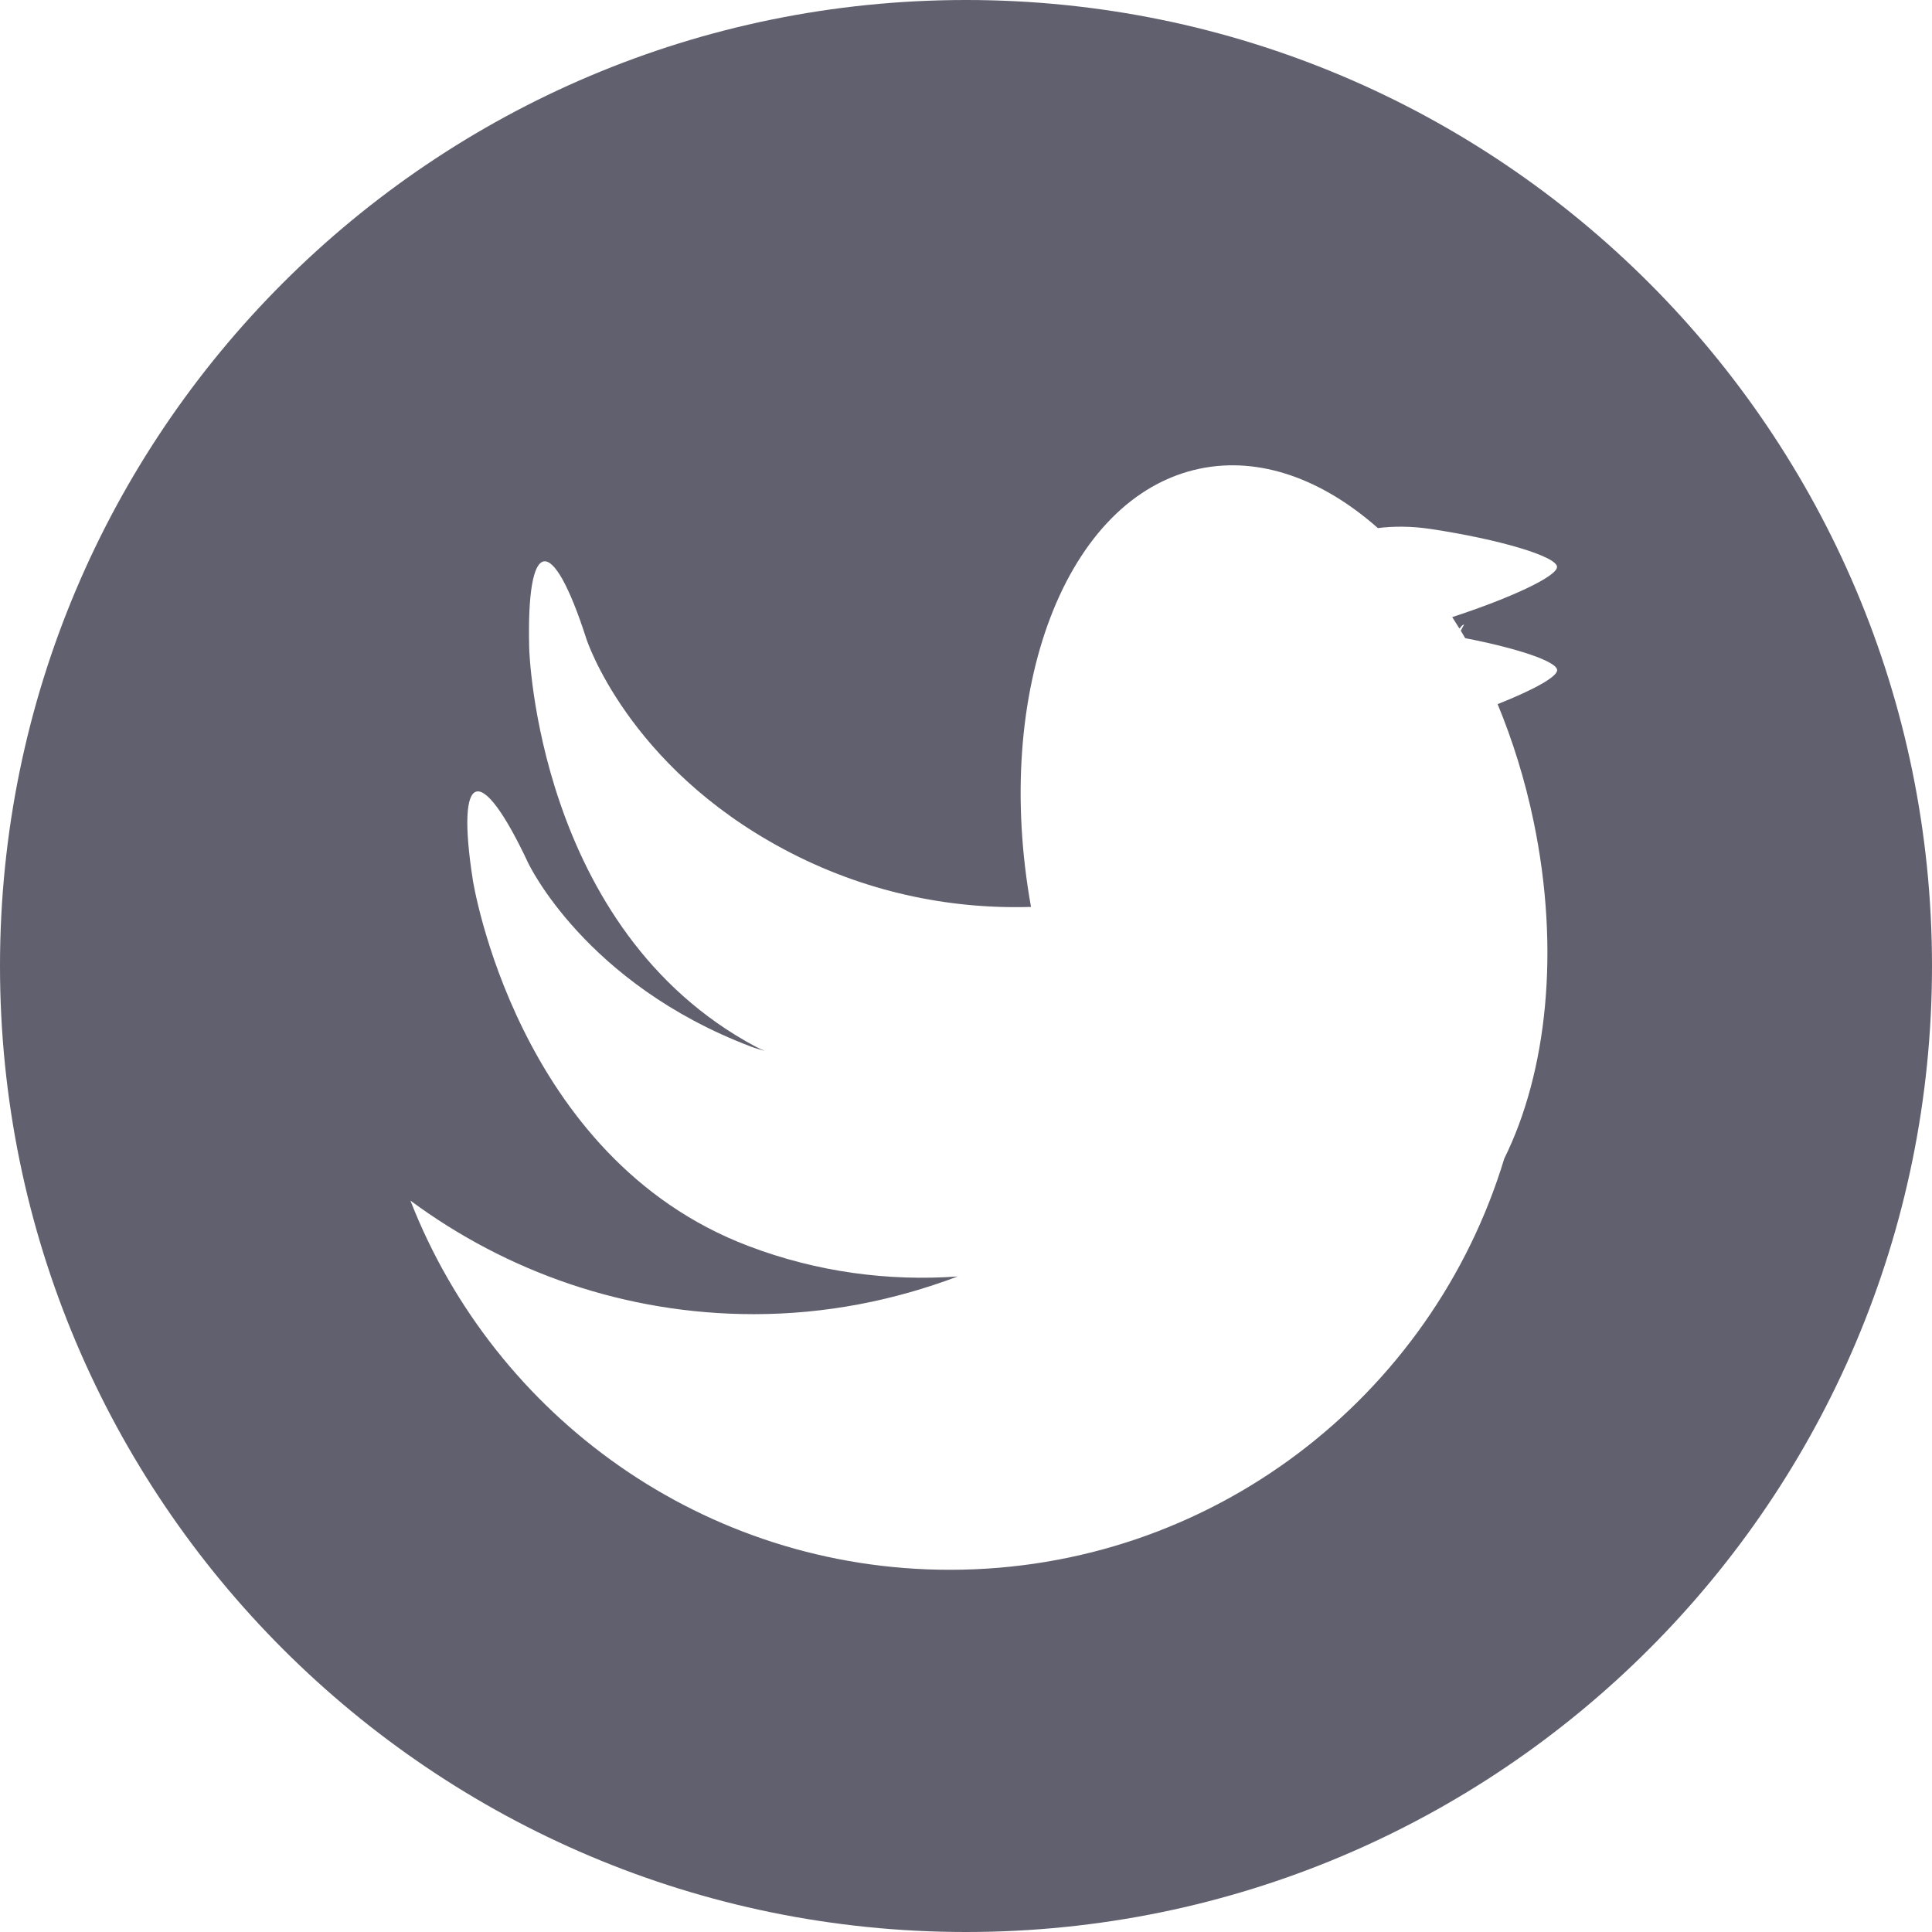 <svg width='200' height='200' fill="#61606e" xmlns="http://www.w3.org/2000/svg" xmlns:xlink="http://www.w3.org/1999/xlink" version="1.1" x="0px" y="0px" viewBox="17 176.375 48 48" enable-background="new 17 176.375 48 48" xml:space="preserve"><path fill="#61606e" d="M41,176.375c-13.254,0-24,10.745-24,24s10.745,24,24,24c13.256,0,24-10.745,24-24S54.256,176.375,41,176.375  z M53.26,191.993c0.035-0.04,0.066-0.093,0.115-0.103c0,0-0.008,0.016-0.082,0.154c0.037,0.062,0.074,0.123,0.109,0.186  c1.312,0.254,2.285,0.582,2.285,0.795c0,0.168-0.595,0.494-1.479,0.844c0.373,0.902,0.679,1.878,0.894,2.913  c0.666,3.2,0.33,6.239-0.729,8.378c-1.791,5.91-7.276,10.216-13.774,10.216c-6.105,0-11.31-3.808-13.402-9.172  c2.389,1.767,5.334,2.821,8.533,2.821c1.784,0,3.485-0.34,5.062-0.936c-1.715,0.121-3.481-0.105-5.195-0.756  c-5.775-2.188-6.85-9.095-6.85-9.095c-0.43-2.762,0.19-2.95,1.377-0.42c0,0,1.407,2.996,5.538,4.561  c0.109,0.042,0.221,0.069,0.332,0.104c-0.07-0.033-0.143-0.062-0.213-0.1c-5.448-2.904-5.633-9.895-5.633-9.895  c-0.074-2.793,0.565-2.901,1.42-0.242c0,0,1.013,3.152,4.91,5.23c1.957,1.045,4.068,1.494,6.137,1.431  c-0.965-5.371,0.858-10.192,4.192-10.888c1.5-0.312,3.055,0.265,4.426,1.476c0.396-0.05,0.836-0.048,1.302,0.021  c1.731,0.26,3.149,0.686,3.149,0.945c0,0.232-1.131,0.764-2.604,1.246C53.143,191.807,53.201,191.896,53.26,191.993z"/></svg>
